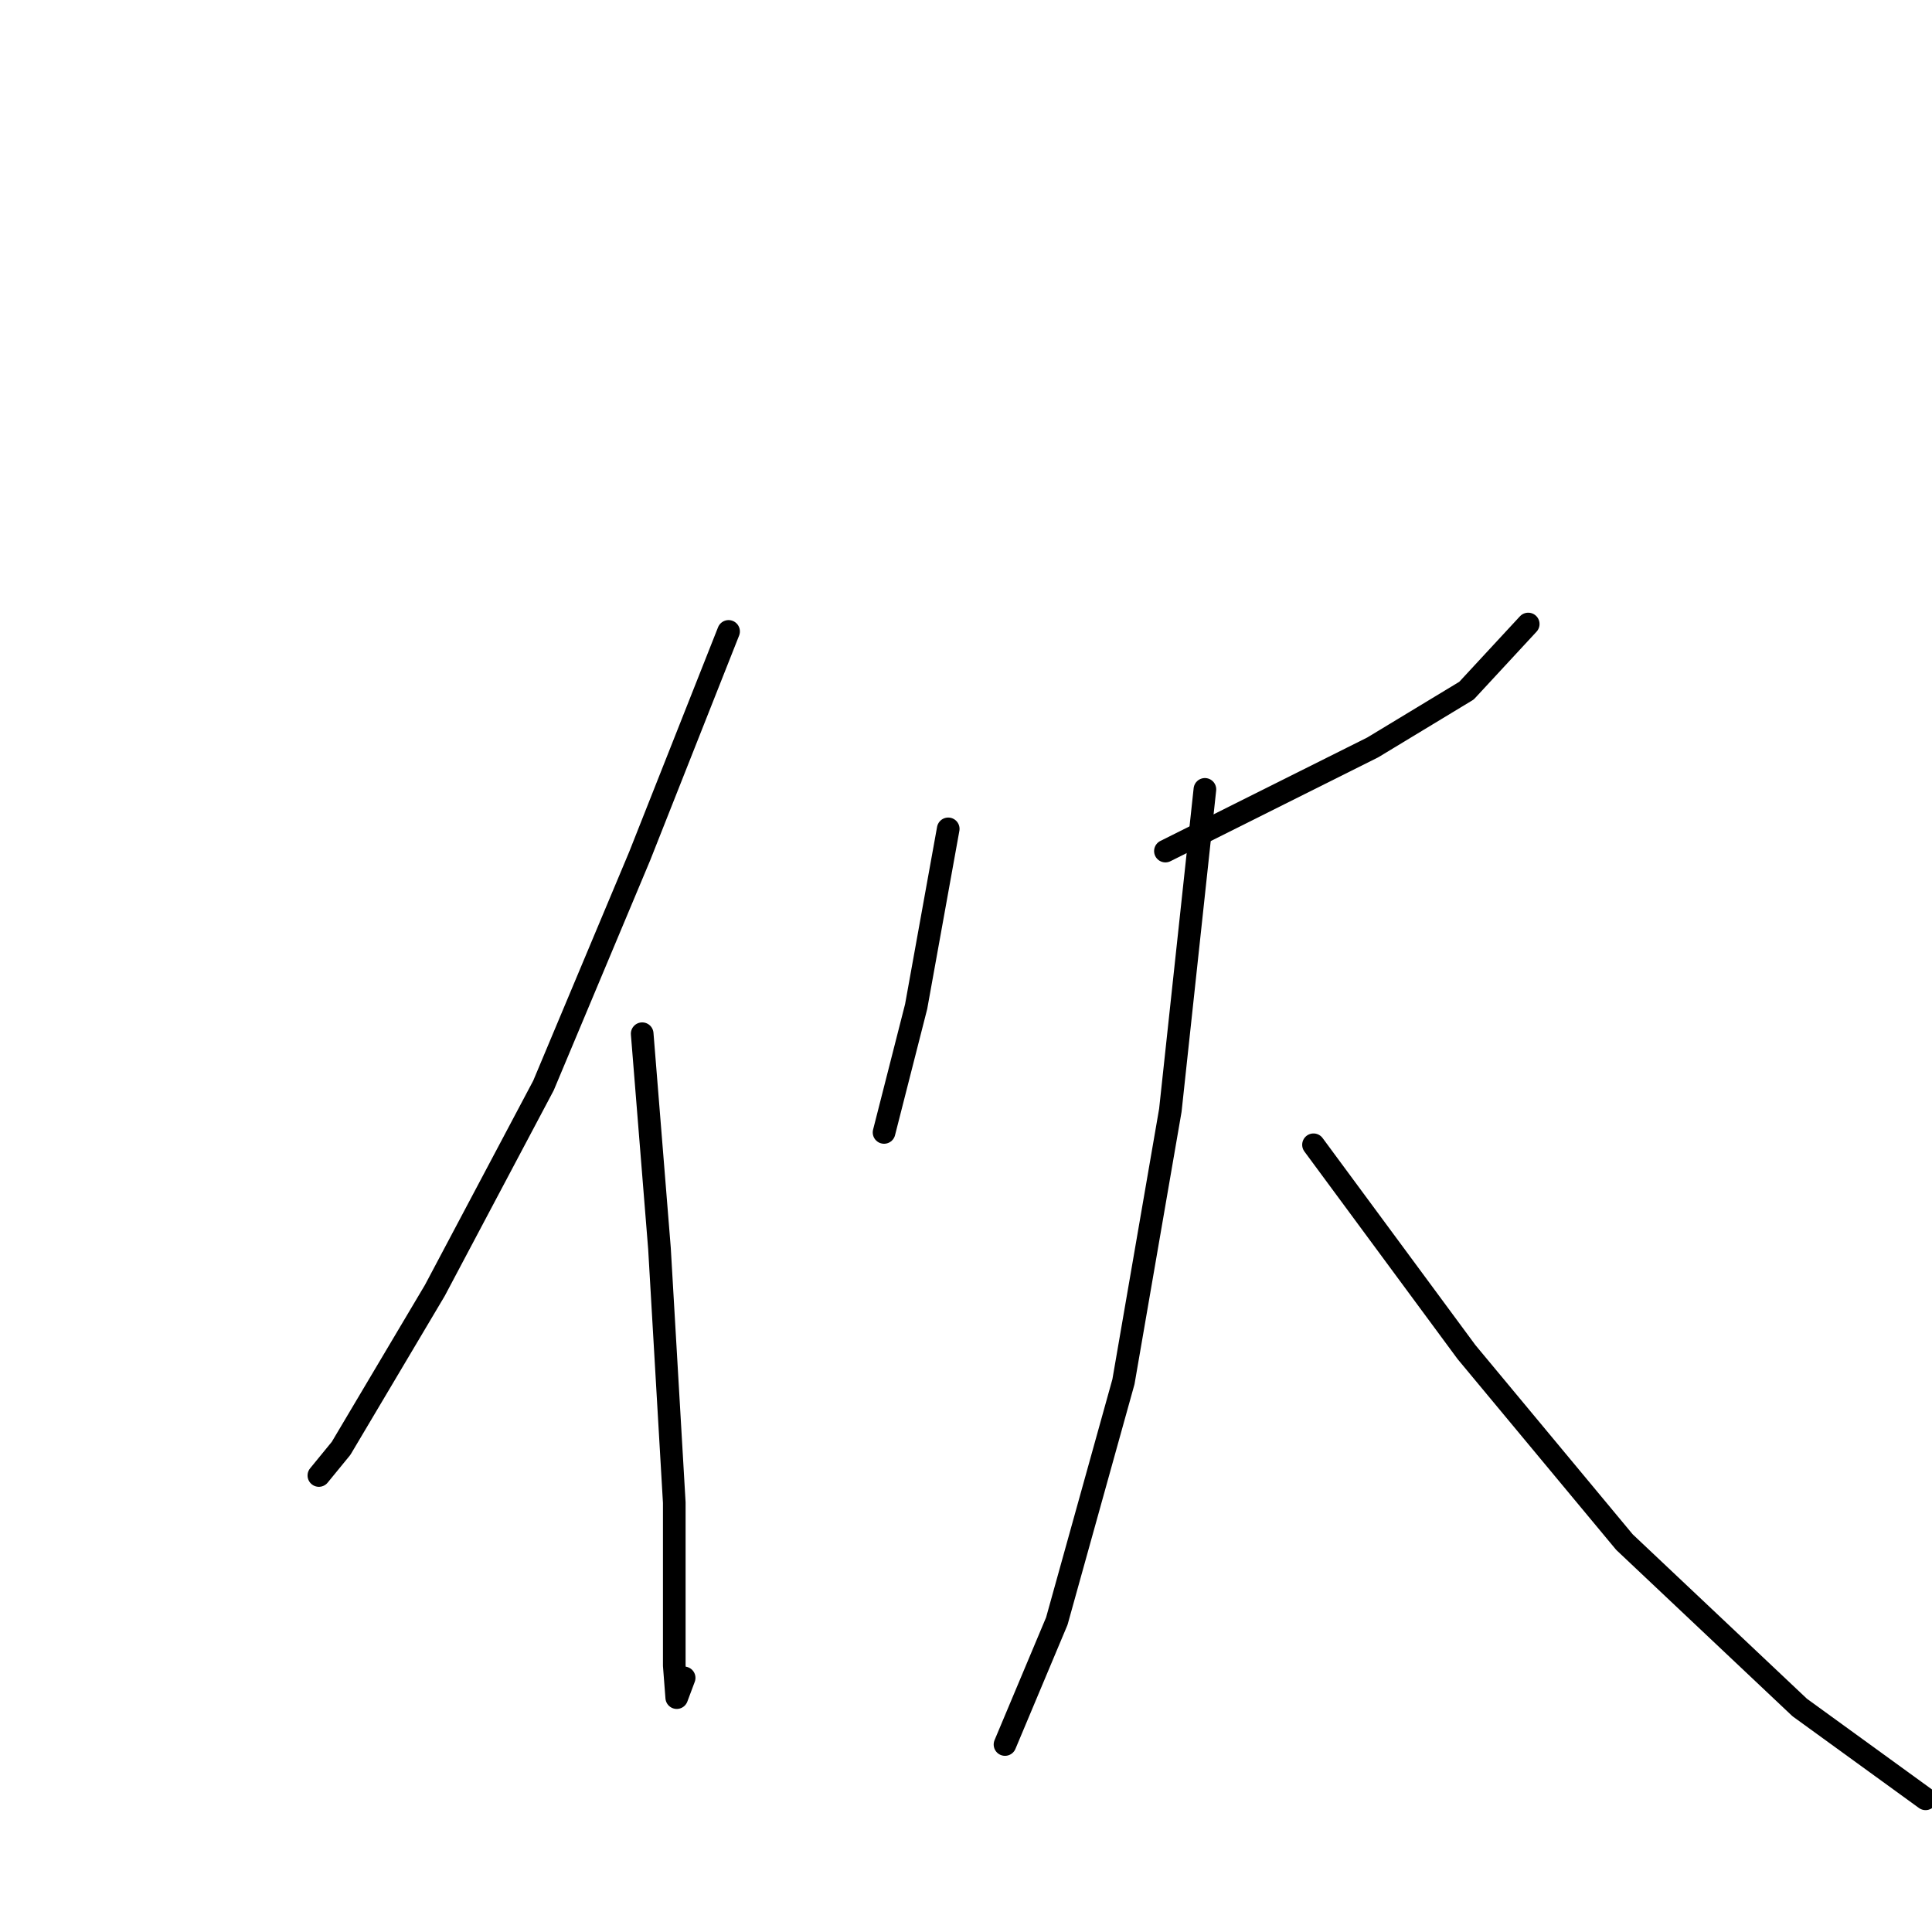 <?xml version="1.0" standalone="no"?>
    <svg width="256" height="256" xmlns="http://www.w3.org/2000/svg" version="1.1">
    <polyline stroke="black" stroke-width="3" stroke-linecap="round" fill="transparent" stroke-linejoin="round" points="96.54 83.666 84.766 113.426 72.012 143.84 57.623 170.983 45.196 191.913 42.253 195.51 42.253 195.51 " />
        <polyline stroke="black" stroke-width="3" stroke-linecap="round" fill="transparent" stroke-linejoin="round" points="85.093 136.972 87.383 165.424 89.345 199.108 89.345 215.132 89.345 220.692 89.672 224.943 90.653 222.327 90.653 222.327 " />
        <polyline stroke="black" stroke-width="3" stroke-linecap="round" fill="transparent" stroke-linejoin="round" points="125.645 109.829 121.394 133.375 117.142 150.053 117.142 150.053 " />
        <polyline stroke="black" stroke-width="3" stroke-linecap="round" fill="transparent" stroke-linejoin="round" points="154.424 112.772 169.467 105.25 181.894 99.037 194.321 91.515 202.497 82.685 202.497 82.685 " />
        <polyline stroke="black" stroke-width="3" stroke-linecap="round" fill="transparent" stroke-linejoin="round" points="159.656 104.596 155.078 147.11 148.864 183.083 140.034 214.805 133.167 231.157 133.167 231.157 " />
        <polyline stroke="black" stroke-width="3" stroke-linecap="round" fill="transparent" stroke-linejoin="round" points="174.046 151.688 194.321 179.159 215.251 204.34 238.47 226.251 255.149 238.351 255.149 238.351 " />
        </svg>